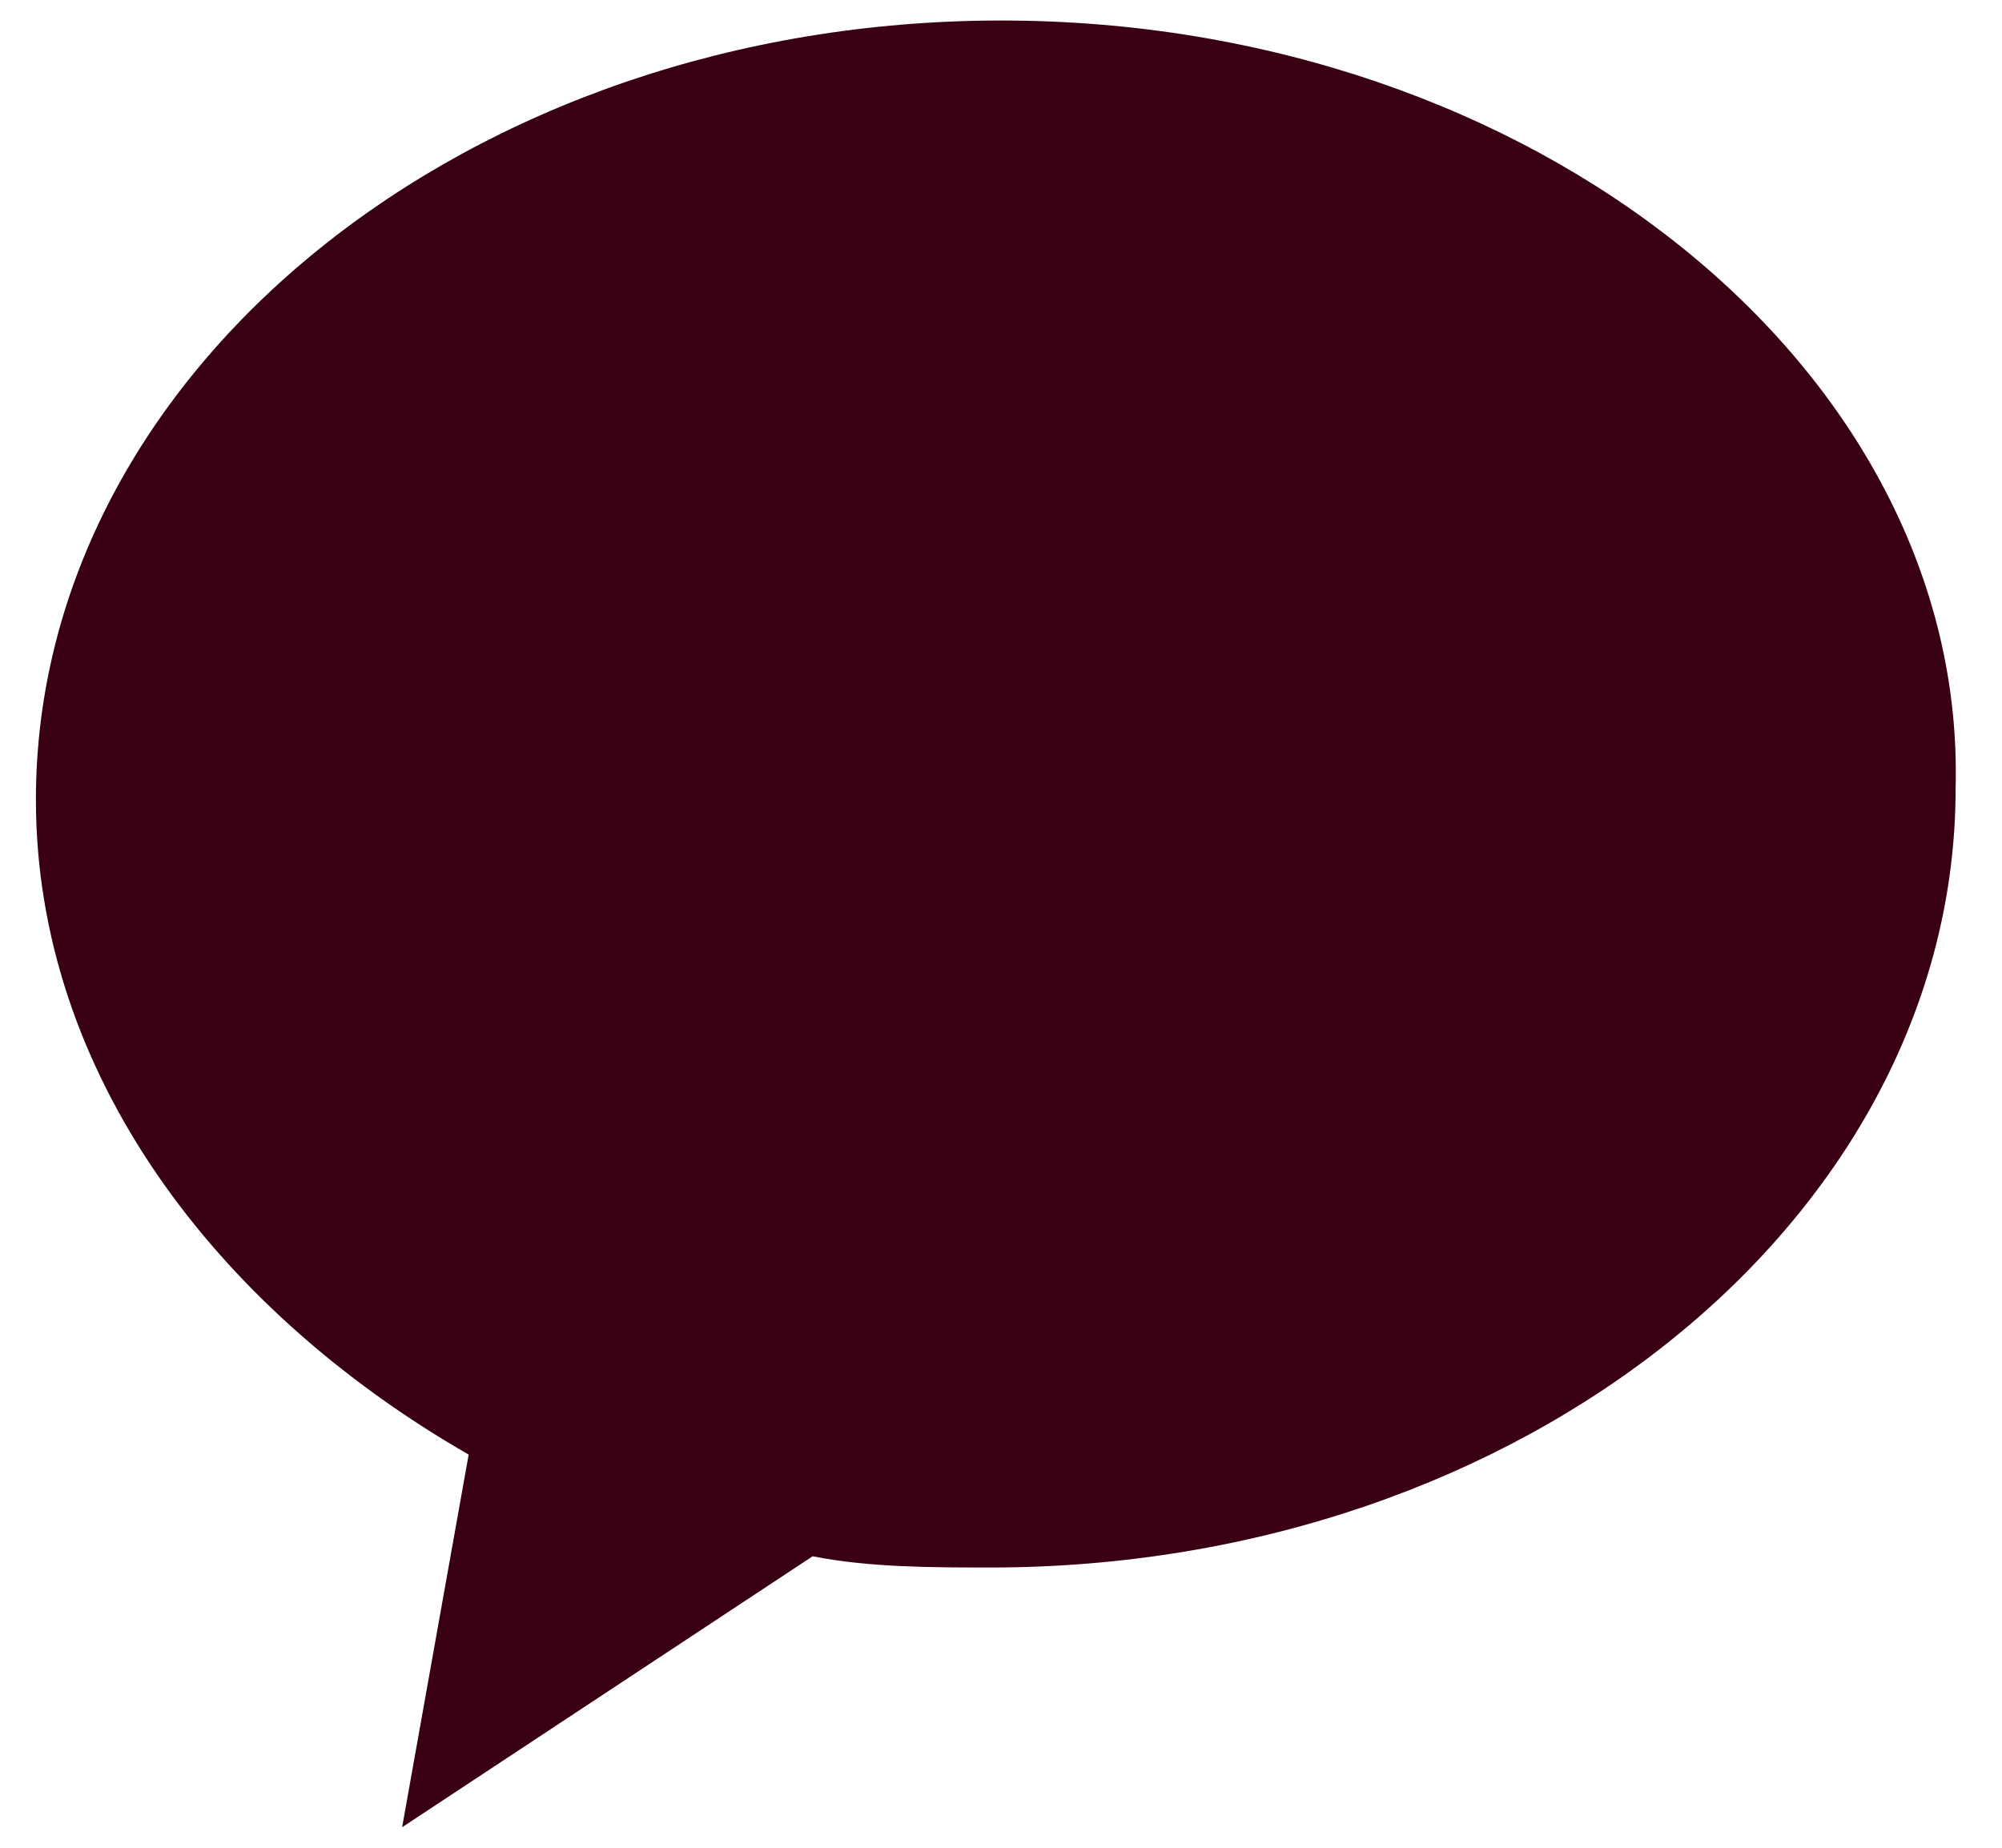 <svg xmlns="http://www.w3.org/2000/svg" width="26" height="24" viewBox="0 0 32 30" fill="none">
  <path d="M16.005 0.333C7.358 0.333 0.333 6.017 0.333 12.983C0.333 17.383 3.215 21.233 7.358 23.617L6.278 29.667L12.943 25.267C13.843 25.45 14.924 25.45 15.825 25.45C24.471 25.45 31.497 19.767 31.497 12.8C31.677 6.017 24.651 0.333 16.005 0.333Z" fill="#390012"/>
</svg>